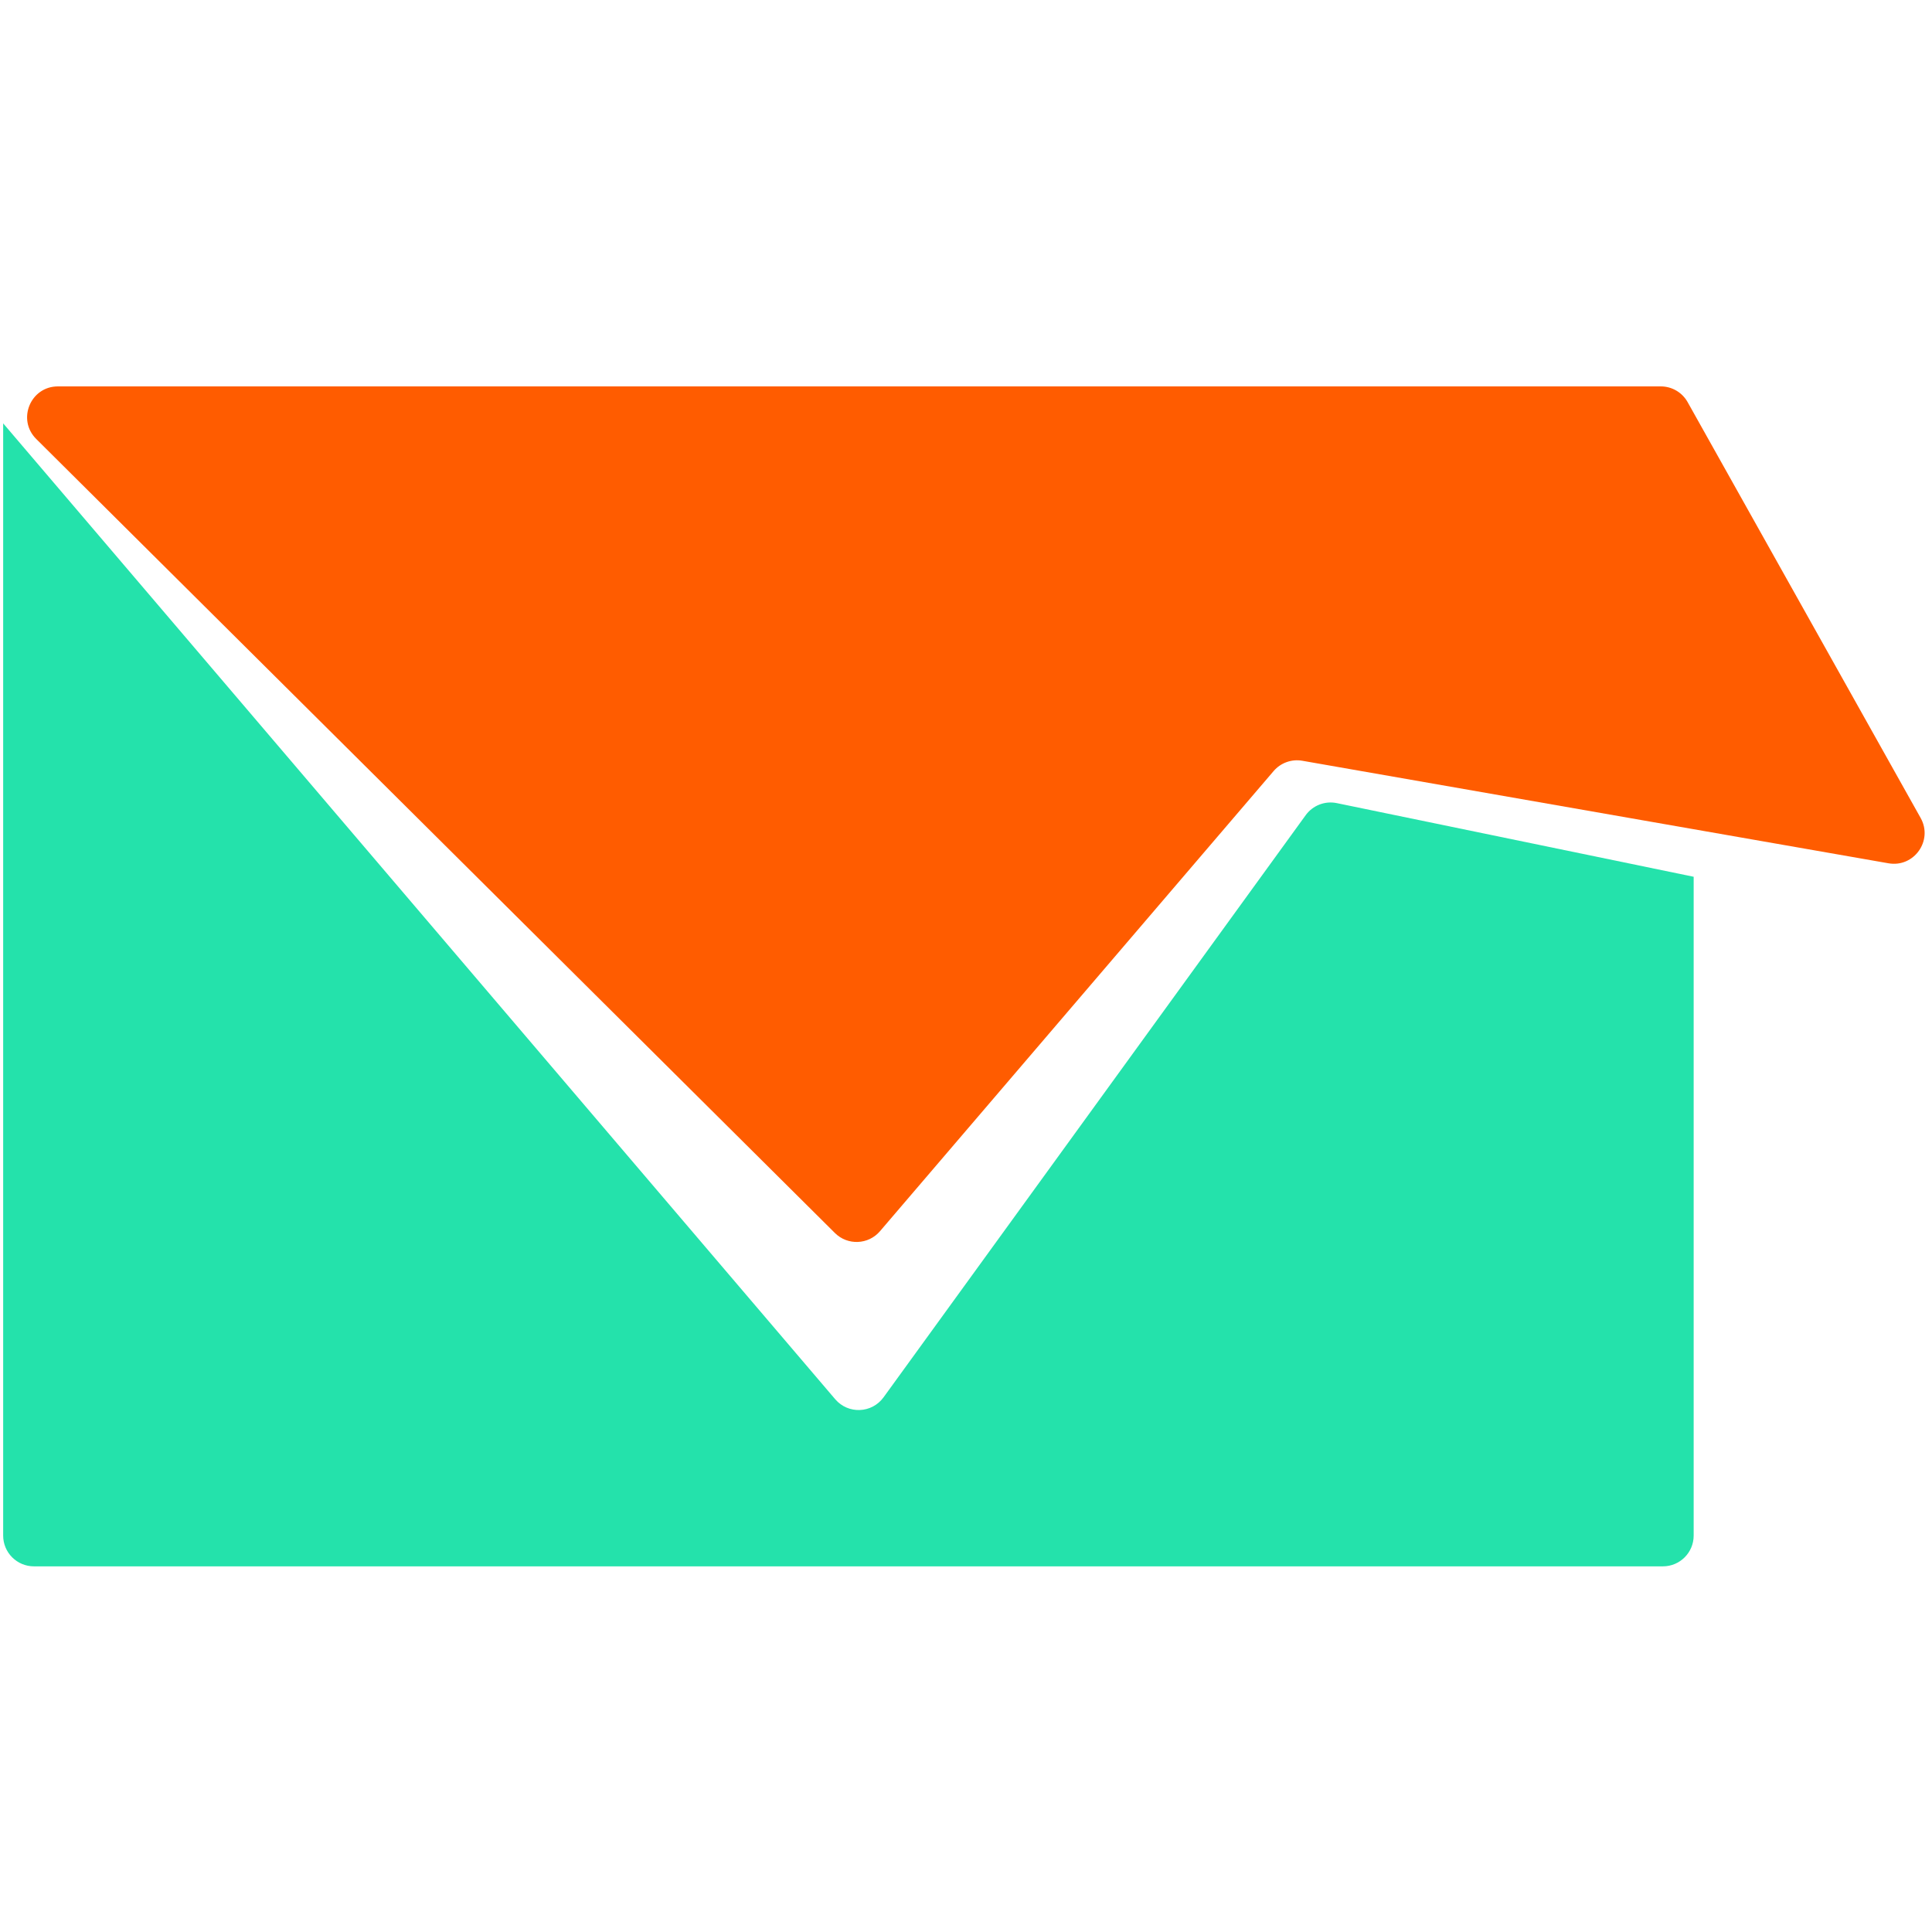 <svg width="111" height="111" viewBox="0 0 111 111" fill="none" xmlns="http://www.w3.org/2000/svg">
<path d="M47.969 70.841L2.082 25.221C0.963 24.109 1.751 22.2 3.328 22.2H95.418C96.058 22.2 96.648 22.546 96.96 23.104L110.347 46.994C111.075 48.293 109.967 49.856 108.5 49.599L74.822 43.708C74.207 43.601 73.58 43.826 73.174 44.3L50.558 70.737C49.89 71.518 48.698 71.566 47.969 70.841Z" fill="#FF5C00"/>
<path d="M0.182 24.323L47.986 80.391C48.728 81.261 50.09 81.208 50.762 80.282L75.016 46.835C75.424 46.273 76.123 46.001 76.804 46.142L97.307 50.373V88.224C97.307 89.201 96.516 89.992 95.54 89.992H1.95C0.974 89.992 0.182 89.201 0.182 88.224V24.323Z" fill="#24E2AB"/>
</svg>
